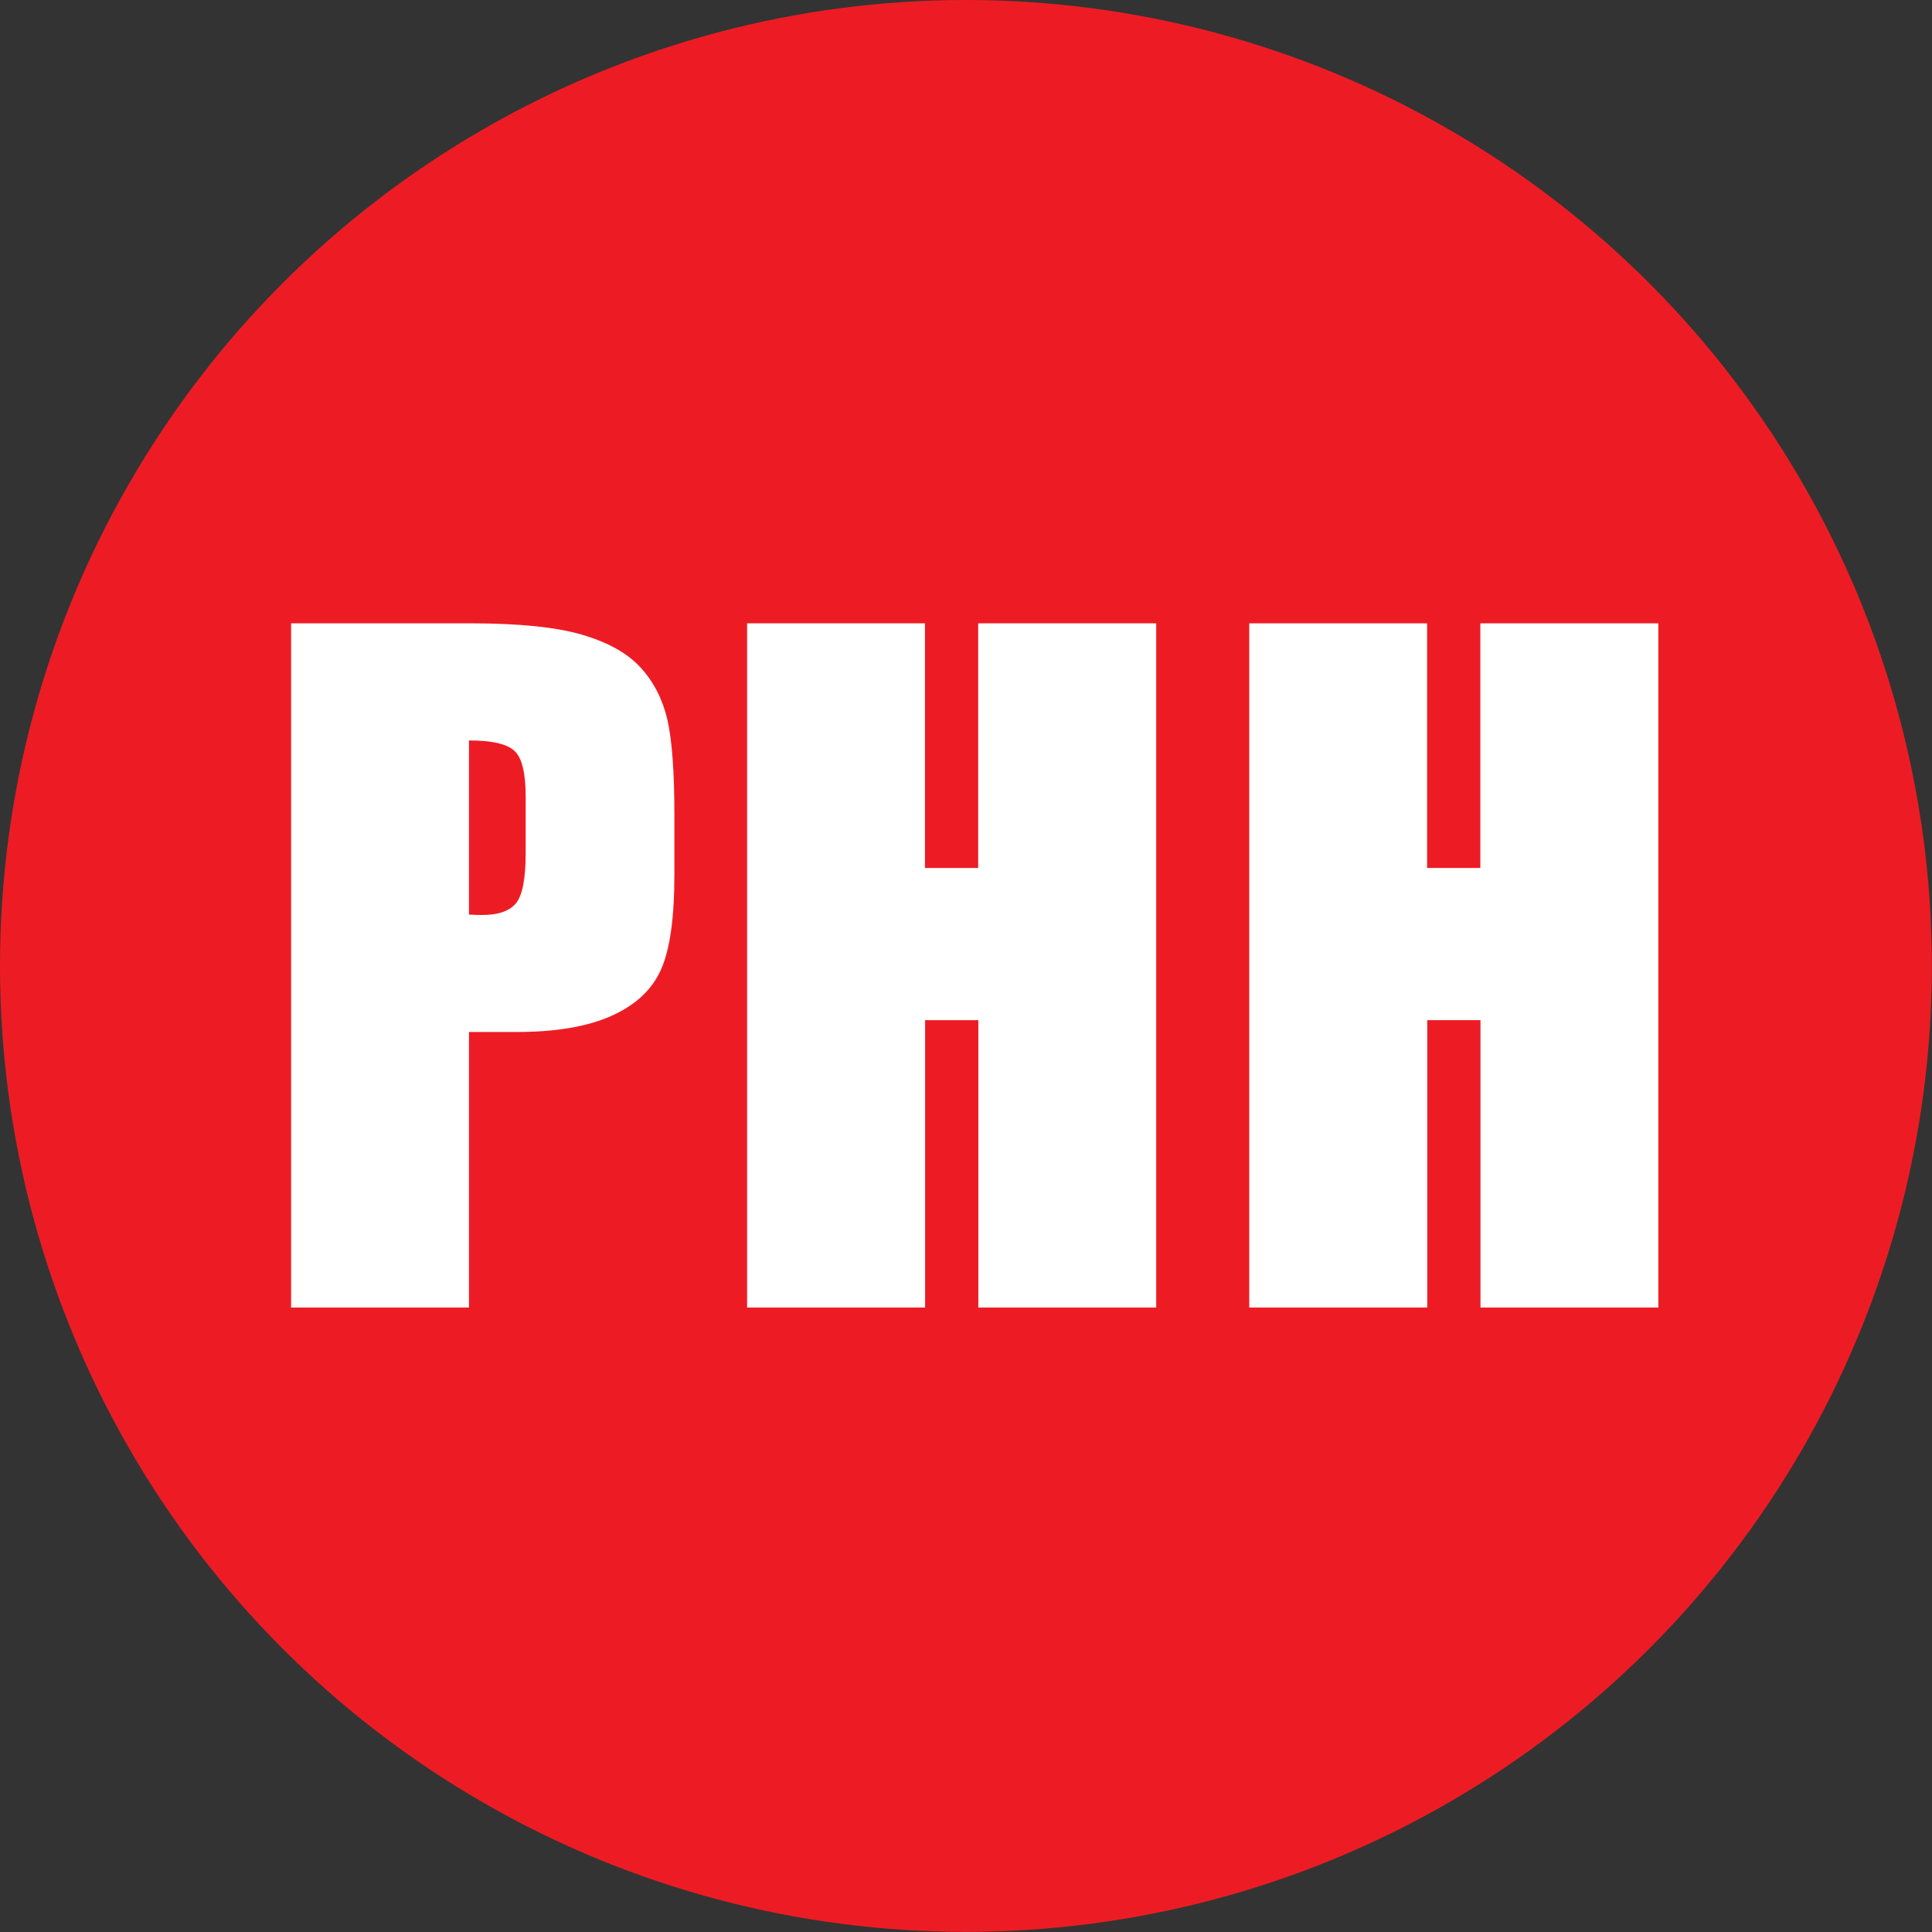 <?xml version="1.0" encoding="utf-8"?>
<!-- Generator: Adobe Illustrator 23.0.1, SVG Export Plug-In . SVG Version: 6.00 Build 0)  -->
<svg version="1.1" xmlns="http://www.w3.org/2000/svg" xmlns:xlink="http://www.w3.org/1999/xlink" x="0px" y="0px"
	 viewBox="0 0 133.93 133.93" style="enable-background:new 0 0 133.93 133.93;" xml:space="preserve">
<rect x="0" y="0" width="133.93" height="133.93" fill="#333333" stroke="none"/>
<style type="text/css">
	.st0{fill:#ED1C24;}
	.st1{fill:#FFFFFF;}
</style>
<g id="cirlcle_x2F_oval">
</g>
<g id="PHH">
	<circle class="st0" cx="66.96" cy="66.96" r="66.96"/>
	<g>
		<g>
			<path class="st1" d="M20.18,43.21H32.6c3.36,0,5.94,0.26,7.75,0.79c1.81,0.53,3.16,1.29,4.07,2.29s1.52,2.2,1.85,3.62
				c0.32,1.42,0.48,3.61,0.48,6.58v4.13c0,3.03-0.31,5.23-0.94,6.62c-0.63,1.39-1.77,2.45-3.44,3.19c-1.67,0.74-3.85,1.11-6.55,1.11
				h-3.31v19.1H20.18V43.21z M32.51,51.33V63.4c0.35,0.02,0.65,0.03,0.91,0.03c1.13,0,1.92-0.28,2.36-0.83s0.66-1.71,0.66-3.47v-3.9
				c0-1.62-0.25-2.68-0.76-3.16C35.16,51.57,34.11,51.33,32.51,51.33z"/>
			<path class="st1" d="M80.15,43.21v47.43H67.82V70.72h-3.69v19.92H51.79V43.21h12.33v16.96h3.69V43.21H80.15z"/>
			<path class="st1" d="M114.96,43.21v47.43h-12.33V70.72h-3.69v19.92H86.6V43.21h12.33v16.96h3.69V43.21H114.96z"/>
		</g>
	</g>
</g>
</svg>
